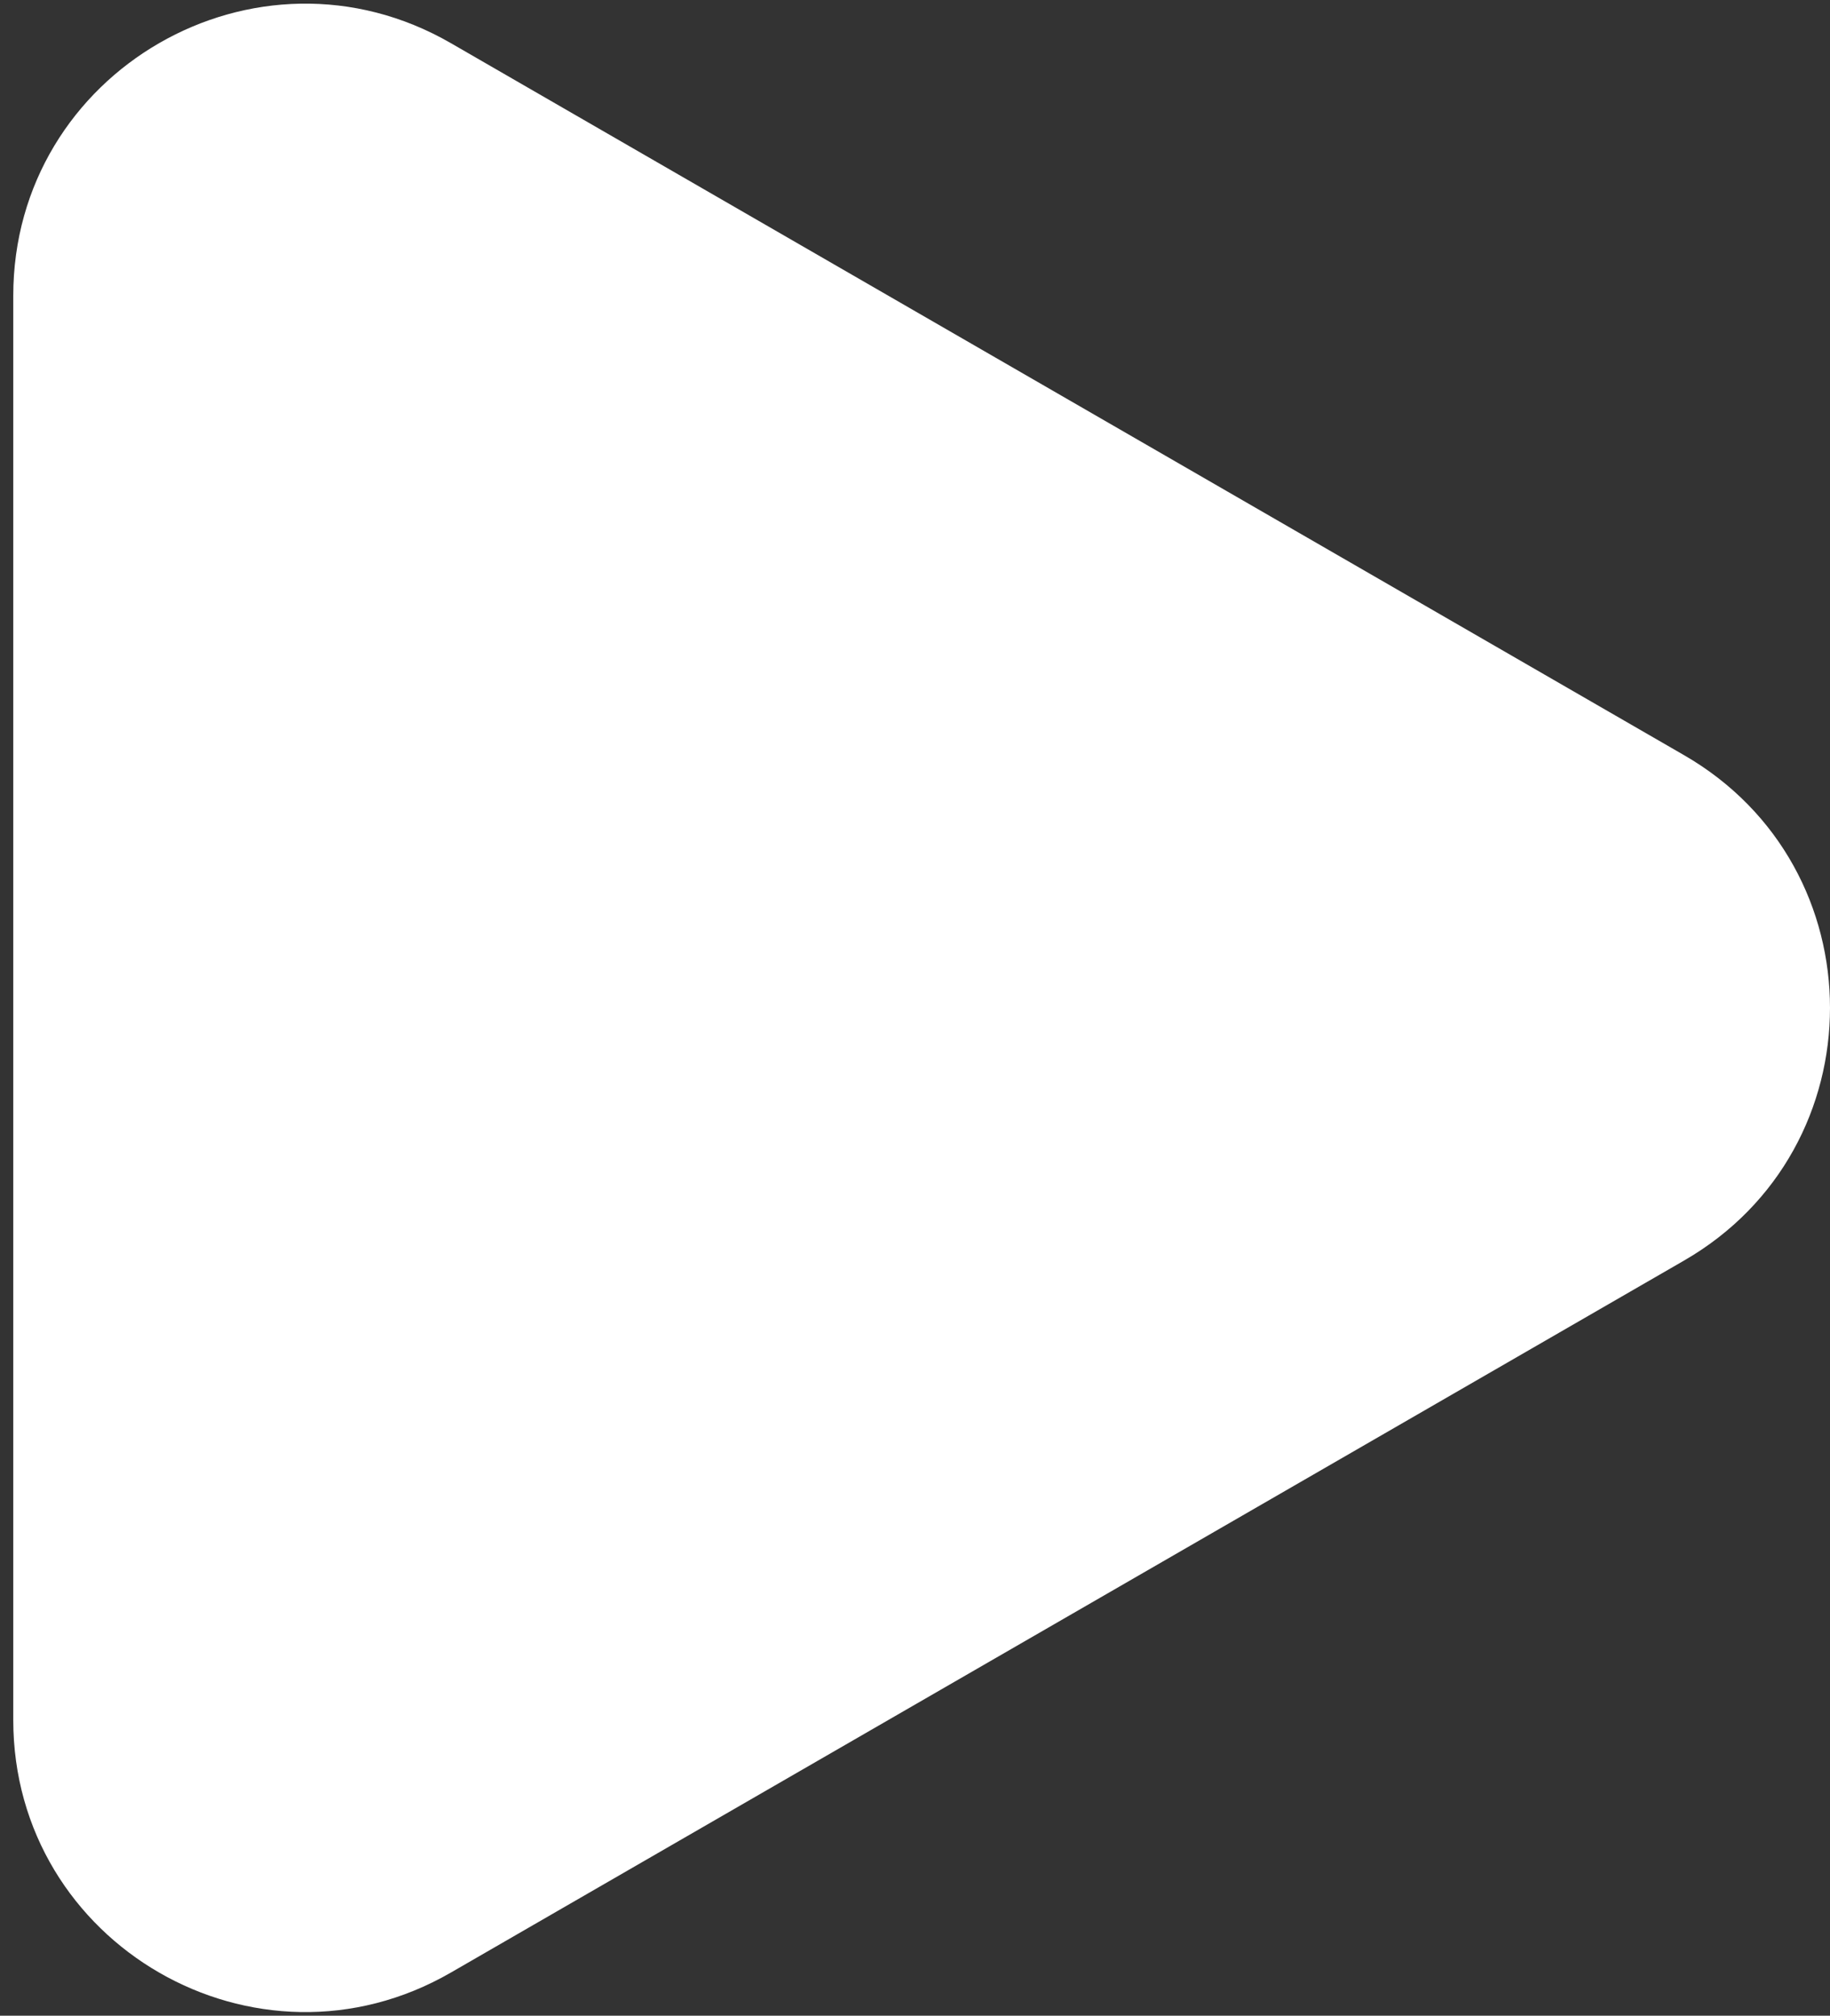 <svg width="69" height="76" viewBox="0 0 69 76" fill="none" xmlns="http://www.w3.org/2000/svg">
<rect x="0" y="0" width="69" height="76" fill="#333333" stroke="none"/>
<path d="M63.5 28.474C70.833 32.708 70.833 43.292 63.5 47.526L17 74.373C9.667 78.607 0.5 73.315 0.5 64.847L0.5 11.153C0.5 2.685 9.667 -2.607 17 1.627L63.5 28.474Z" fill="white"/>
</svg>
